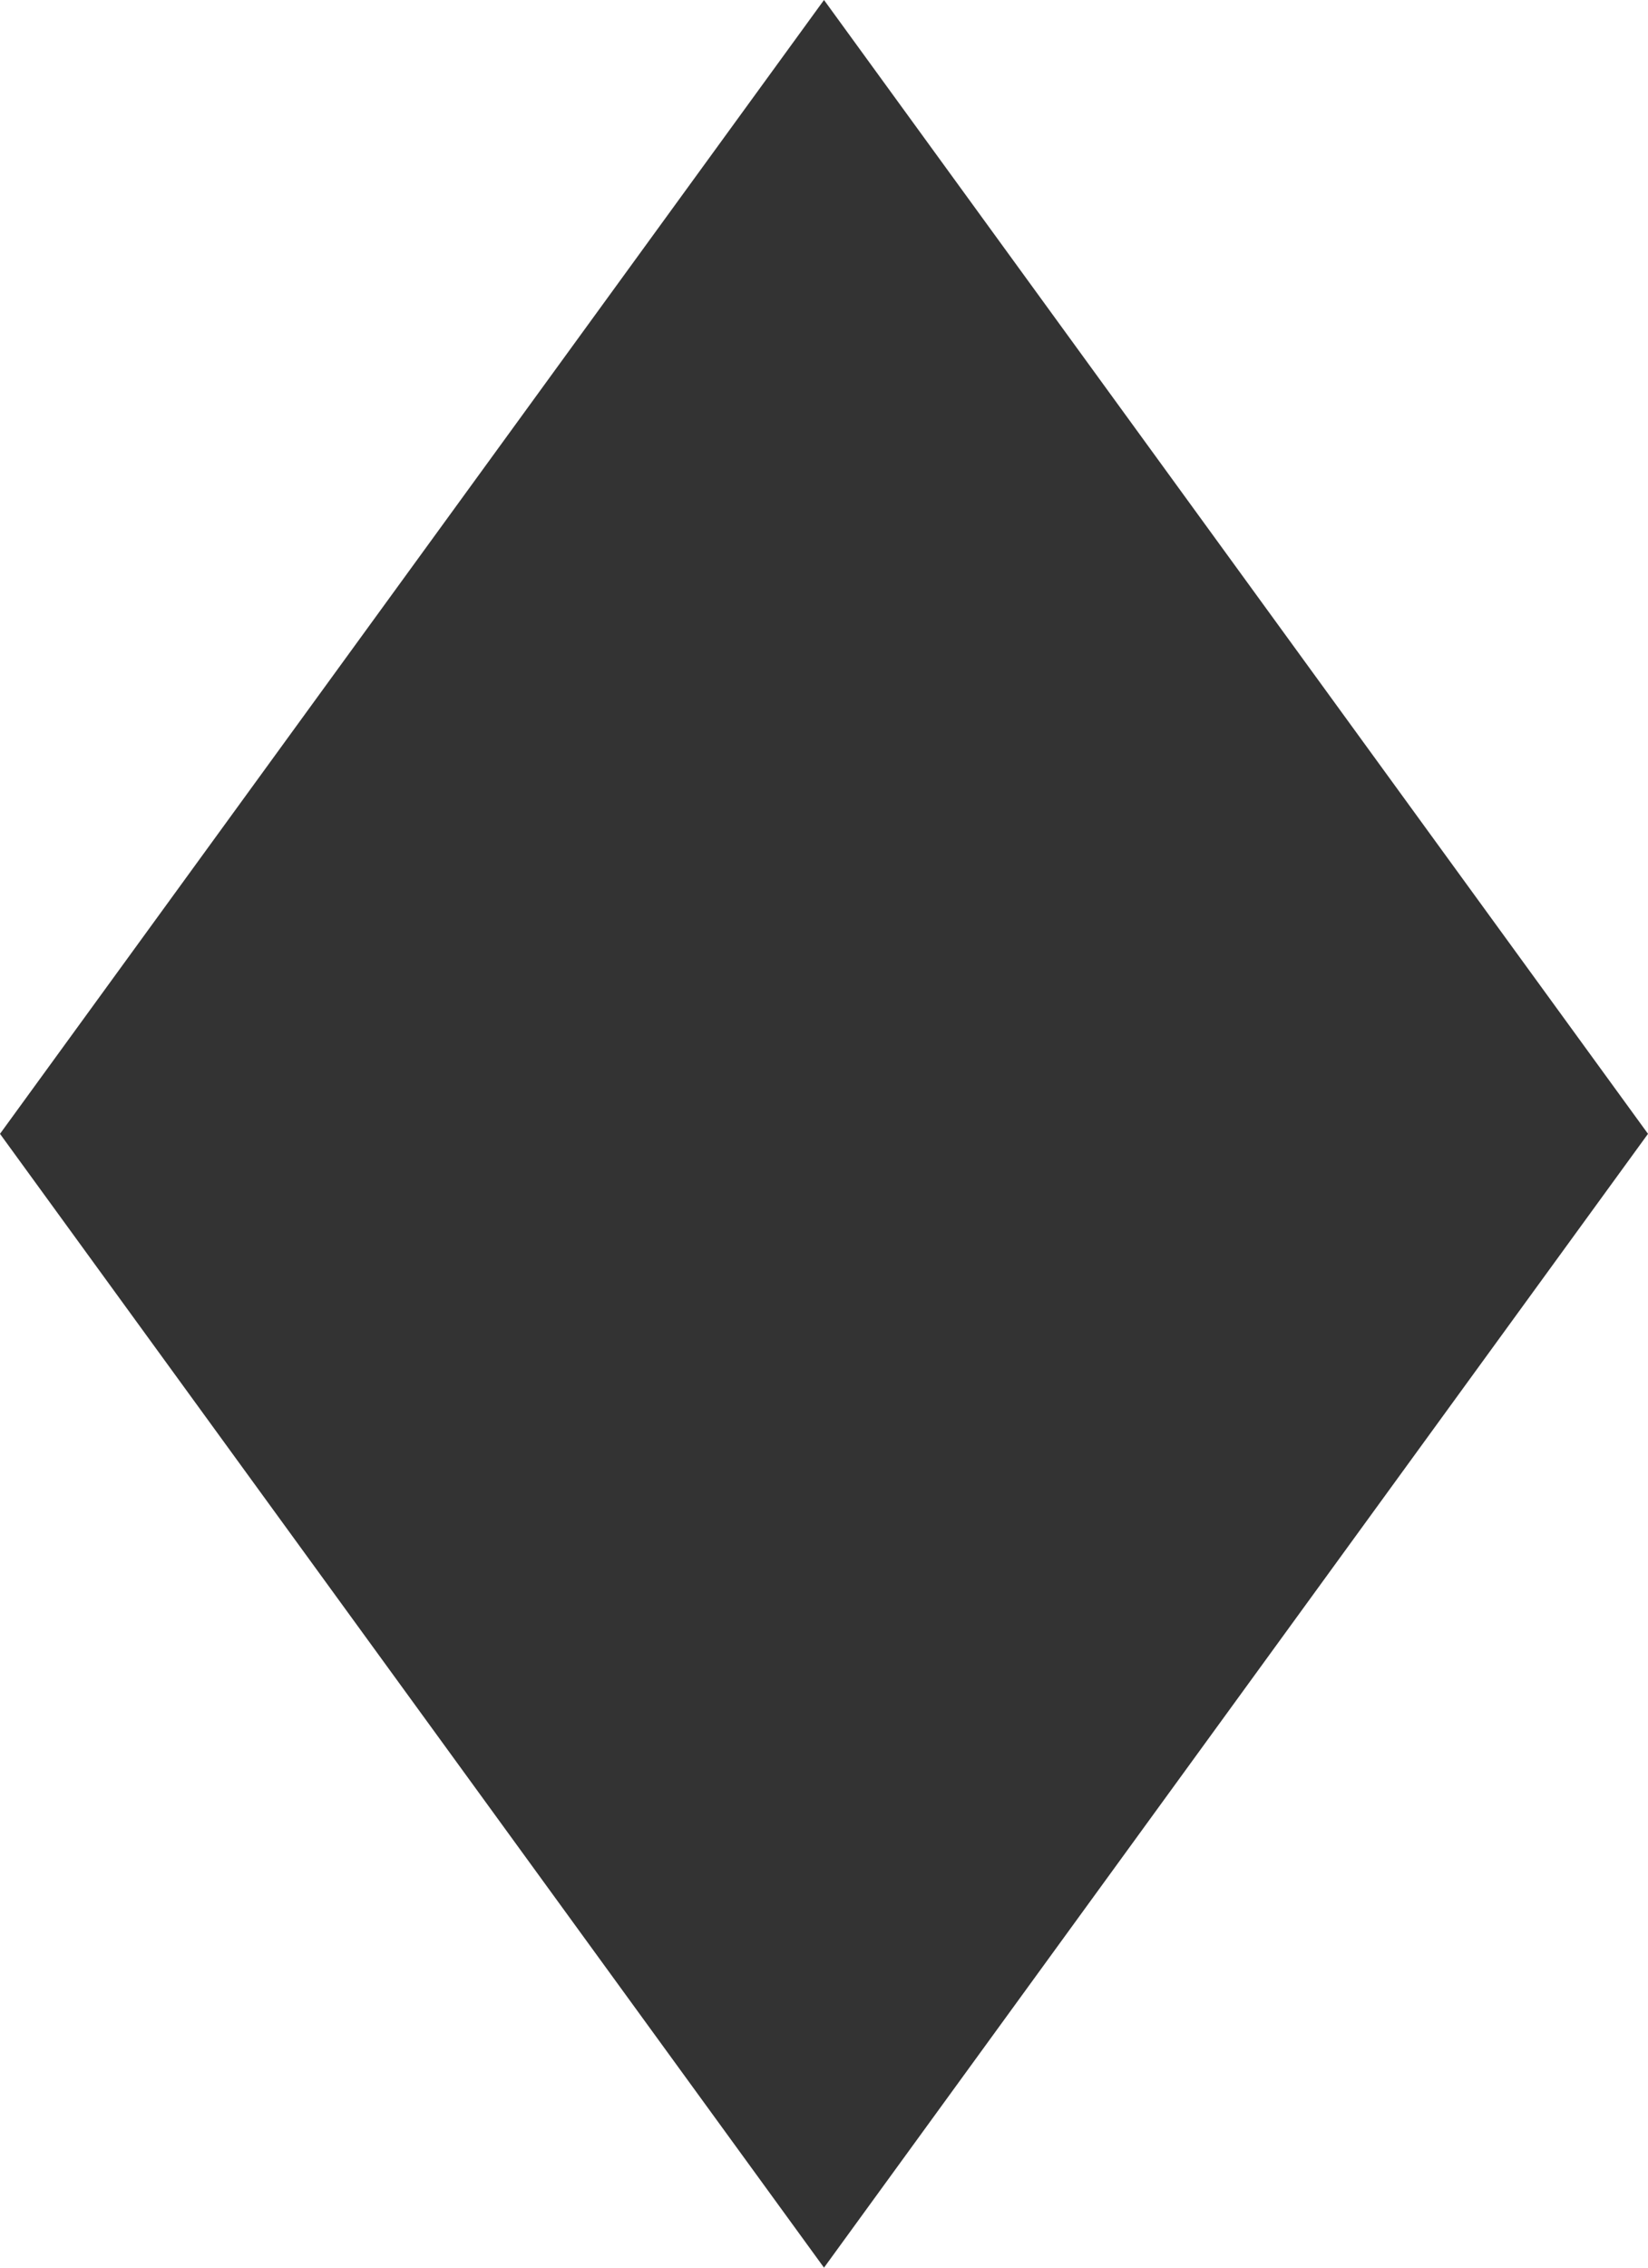 ﻿<?xml version="1.0" encoding="utf-8"?>
<svg version="1.1" xmlns:xlink="http://www.w3.org/1999/xlink" width="8px" height="11px" xmlns="http://www.w3.org/2000/svg">
  <g transform="matrix(1 0 0 1 -123 -92 )">
    <path d="M 127 103  L 123 97.5  L 127 92  L 131 97.5  L 127 103  Z " fill-rule="nonzero" fill="#333333" stroke="none" />
  </g>
</svg>